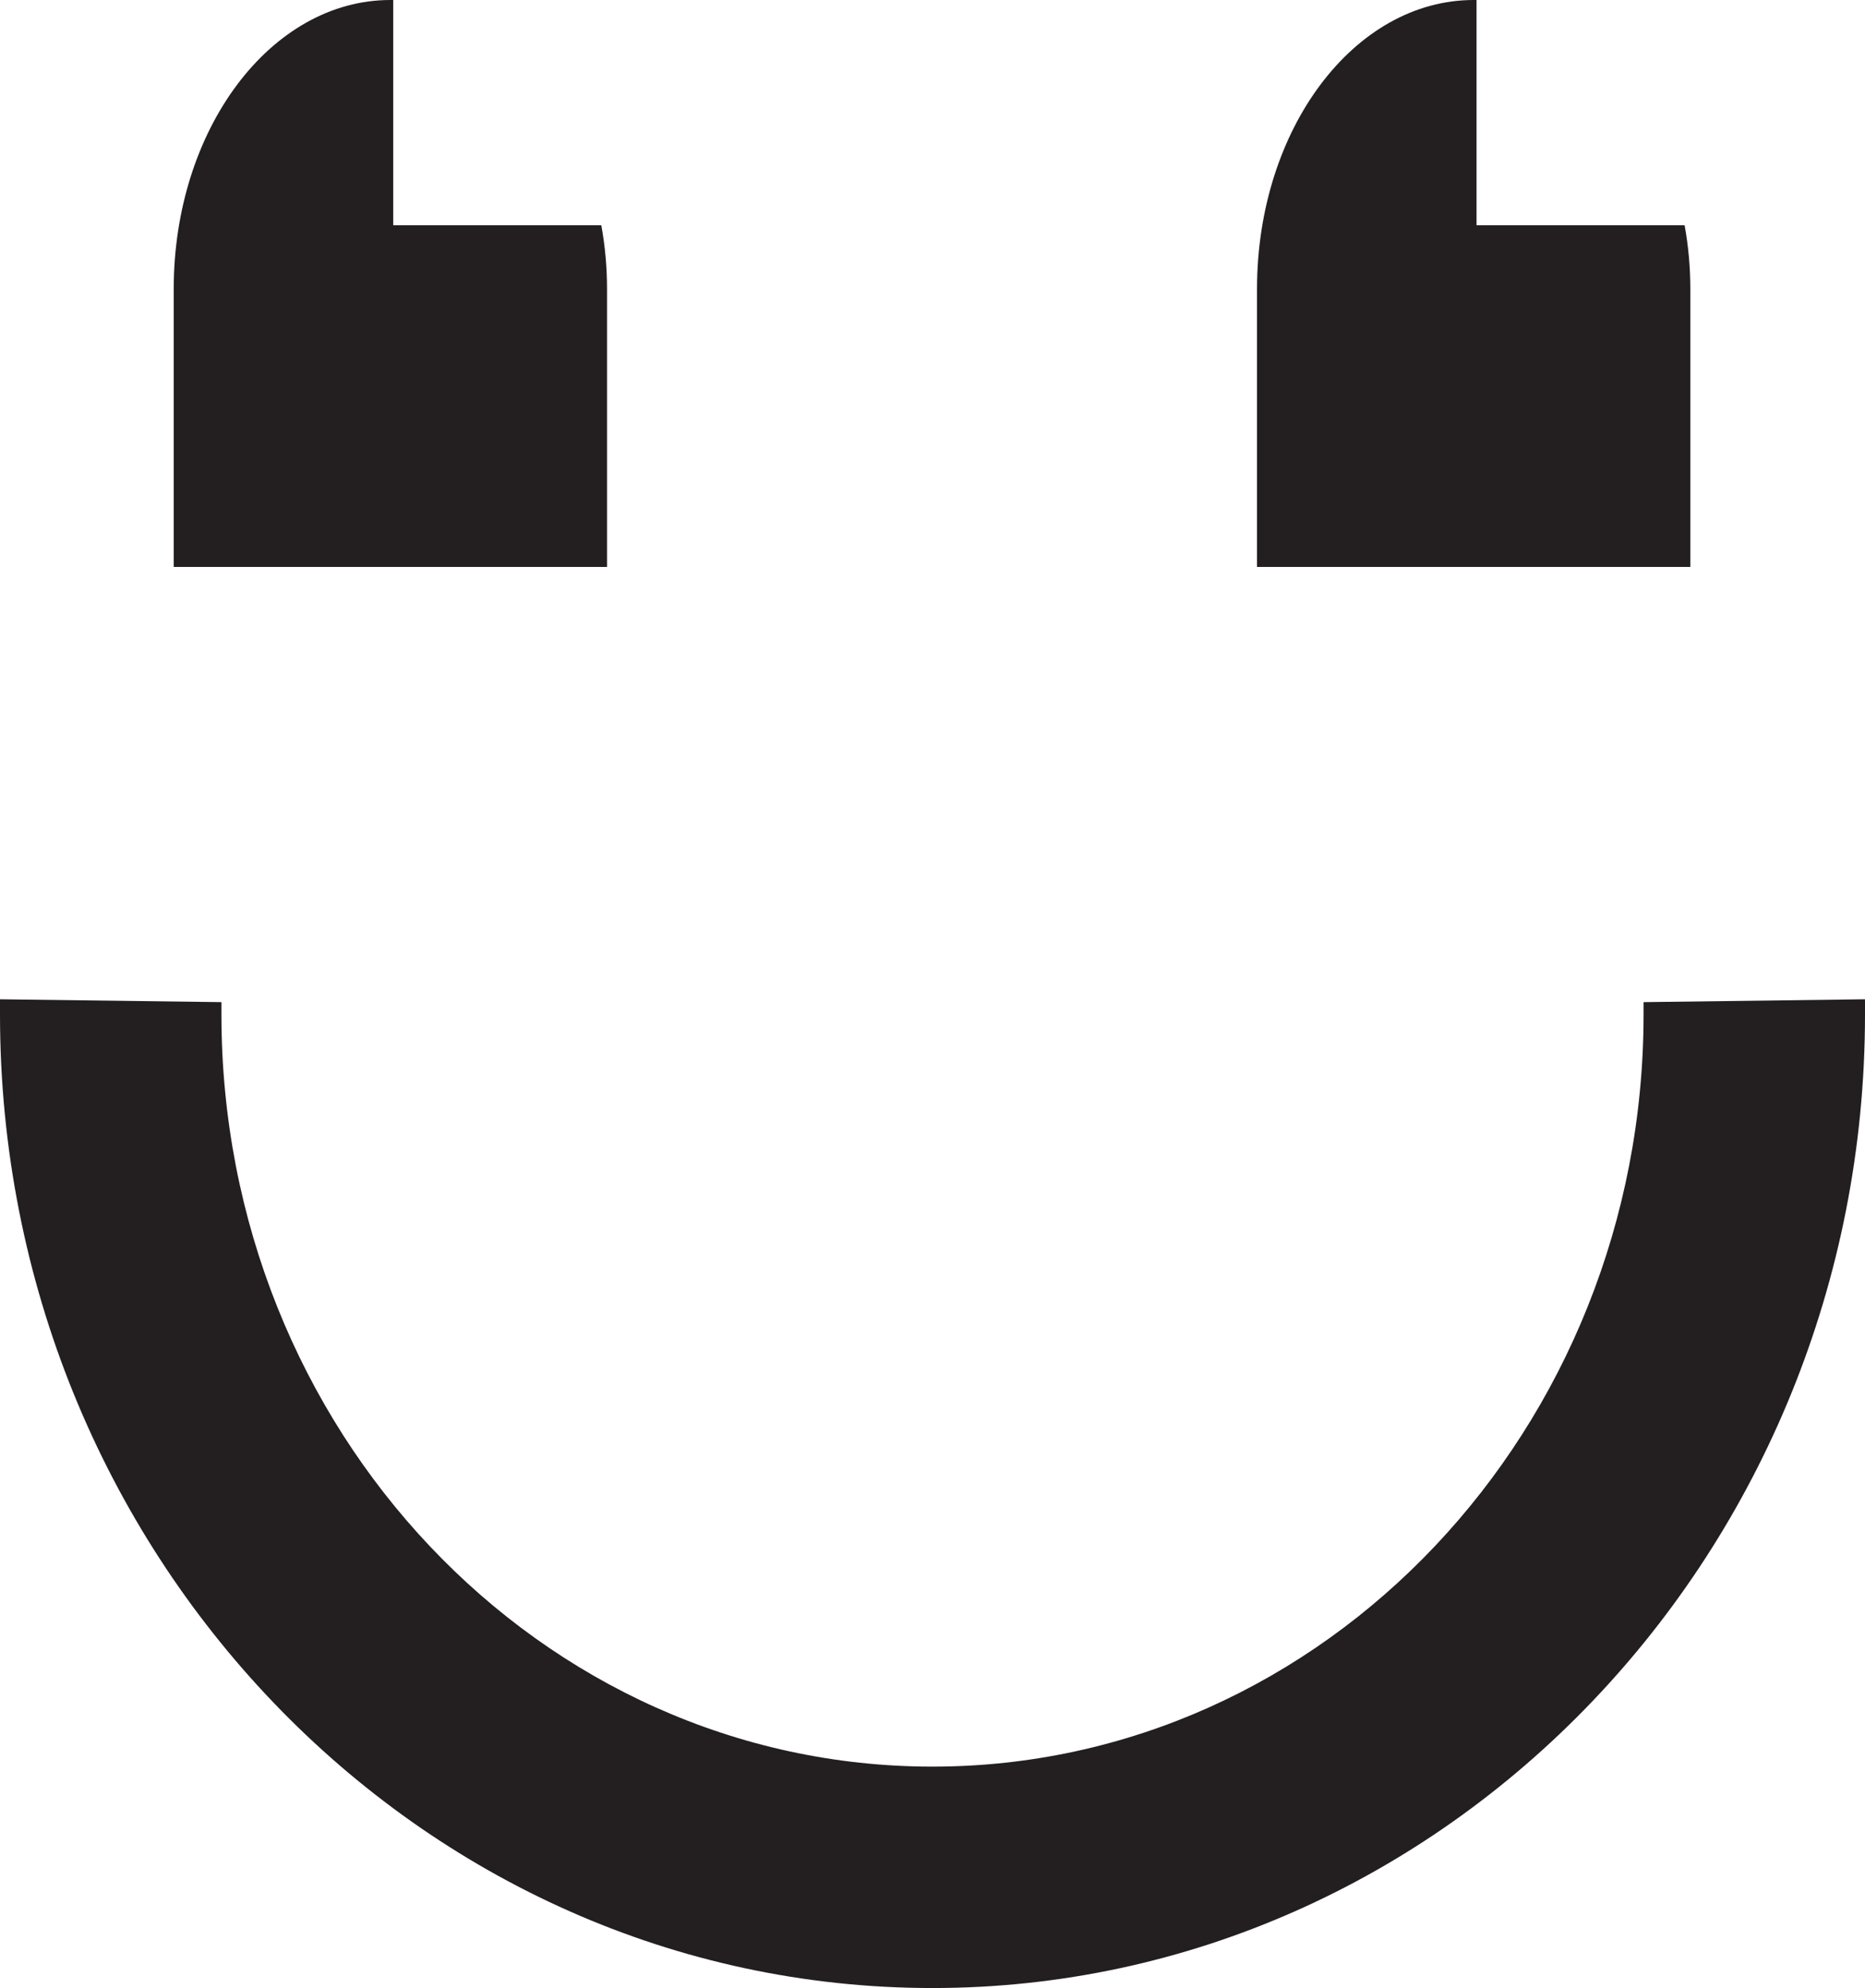 <!-- Generator: Adobe Illustrator 21.1.0, SVG Export Plug-In  -->
<svg version="1.1"
	 xmlns="http://www.w3.org/2000/svg" xmlns:xlink="http://www.w3.org/1999/xlink" xmlns:a="http://ns.adobe.com/AdobeSVGViewerExtensions/3.0/"
	 x="0px" y="0px" width="195.4px" height="208.3px" viewBox="0 0 195.4 208.3" style="enable-background:new 0 0 195.4 208.3;"
	 xml:space="preserve">
<style type="text/css">
	.st0{fill:#231F20;}
</style>
<defs>
</defs>
<g>
	<path class="st0" d="M97.7,208.3c-53.9,0-97.7-45.8-97.7-102c0-0.4,0-0.8,0-1.2l0-0.4l23.2,0.3l0,1.3c0,43.5,33.4,78.8,74.5,78.8
		s74.5-35.4,74.5-78.8l0-1.3l23.2-0.3l0,0.4c0,0.4,0,0.8,0,1.2C195.4,162.5,151.5,208.3,97.7,208.3z"/>
	<g>
		<path class="st0" d="M154.4,0c0.1,0,0.2,0,0.3,0v23.6h21.8c0.4,2.2,0.6,4.4,0.6,6.7c0,0.2,0,0.3,0,0.5h0v28.6h-45.4V30.8
			c0-0.2,0-0.3,0-0.5C131.7,13.5,141.9,0,154.4,0z"/>
		<path class="st0" d="M40.9,0c0.1,0,0.2,0,0.3,0v23.6h21.8c0.4,2.2,0.6,4.4,0.6,6.7c0,0.2,0,0.3,0,0.5h0v28.6H18.2V30.8
			c0-0.2,0-0.3,0-0.5C18.2,13.5,28.4,0,40.9,0z"/>
	</g>
</g>
</svg>
